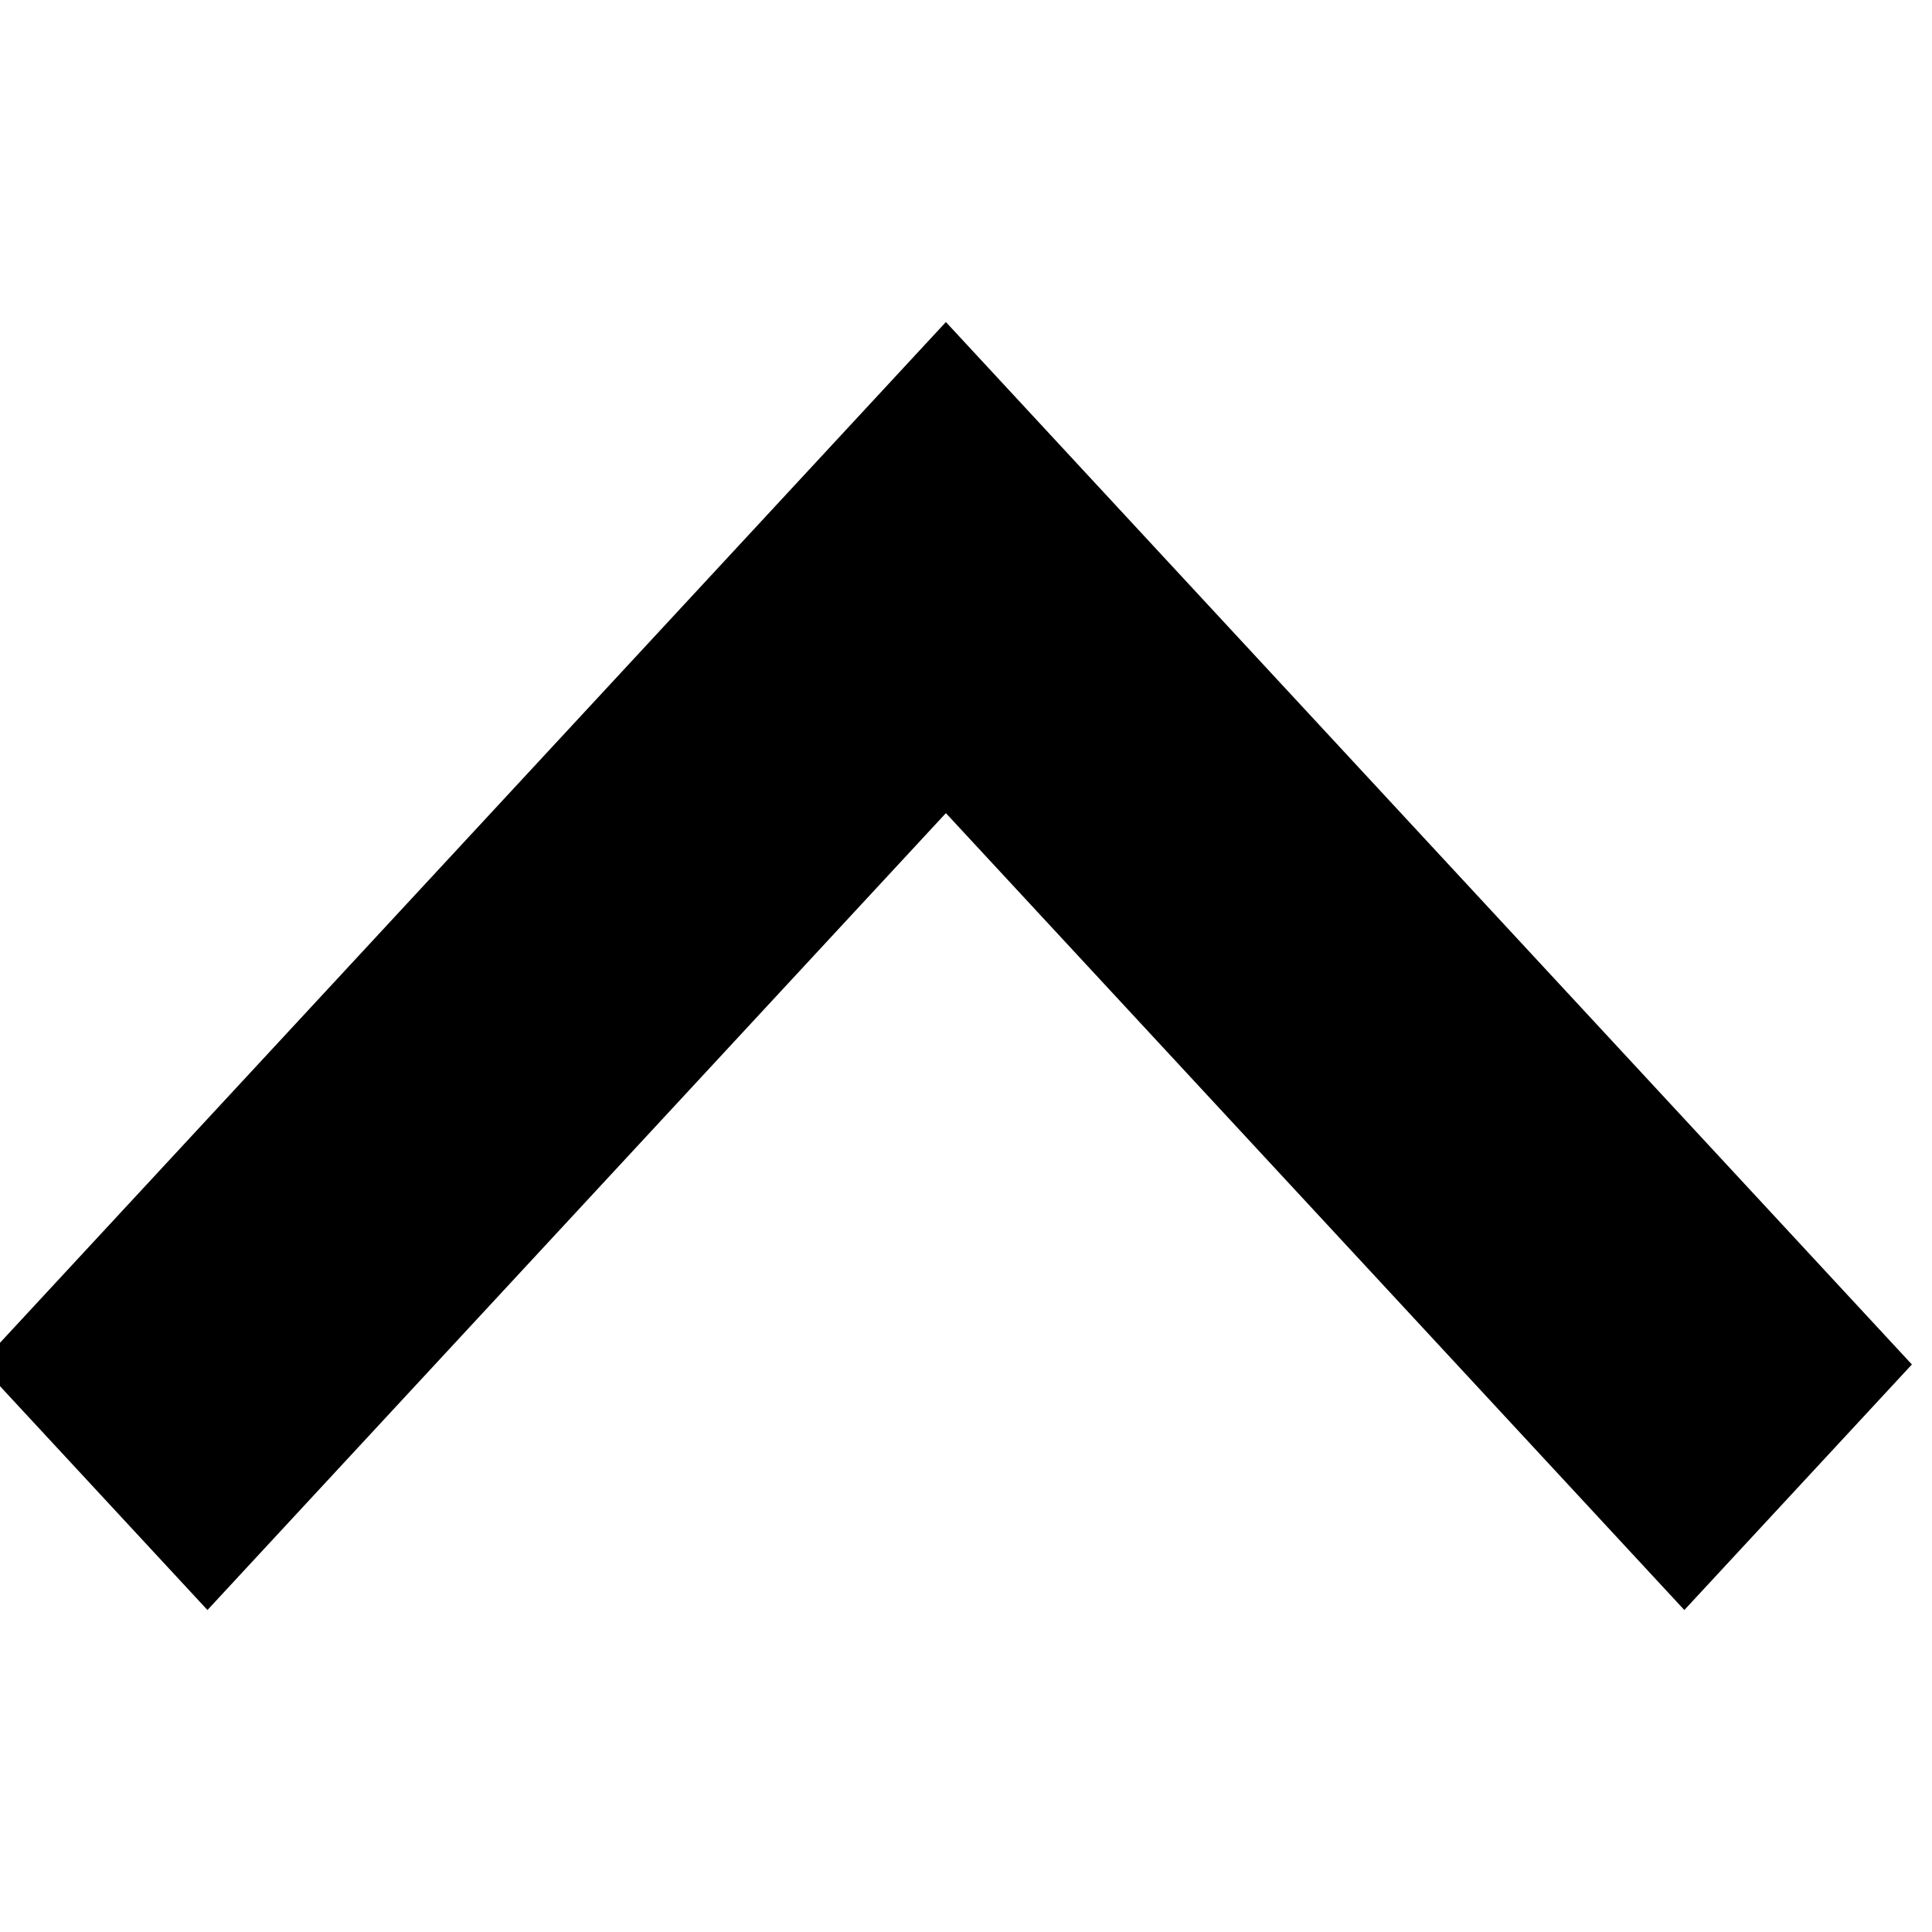 <?xml version="1.0" encoding="UTF-8"?>
<svg width="32px" height="32px" viewBox="0 0 32 32" version="1.1" xmlns="http://www.w3.org/2000/svg" xmlns:xlink="http://www.w3.org/1999/xlink">
    <title>icon/chevron-up</title>
    <g id="icon/chevron-up" stroke="none" stroke-width="1" fill="none" fill-rule="evenodd">
        <polygon id="Path-Copy" fill="currentColor" fill-rule="nonzero" transform="translate(15.667, 16) rotate(-90) translate(-15.667, -16) " points="9.067 1.41398004e-12 5 3.769 18.199 16 5 28.231 9.067 32 26.333 16"></polygon>
    </g>
</svg>